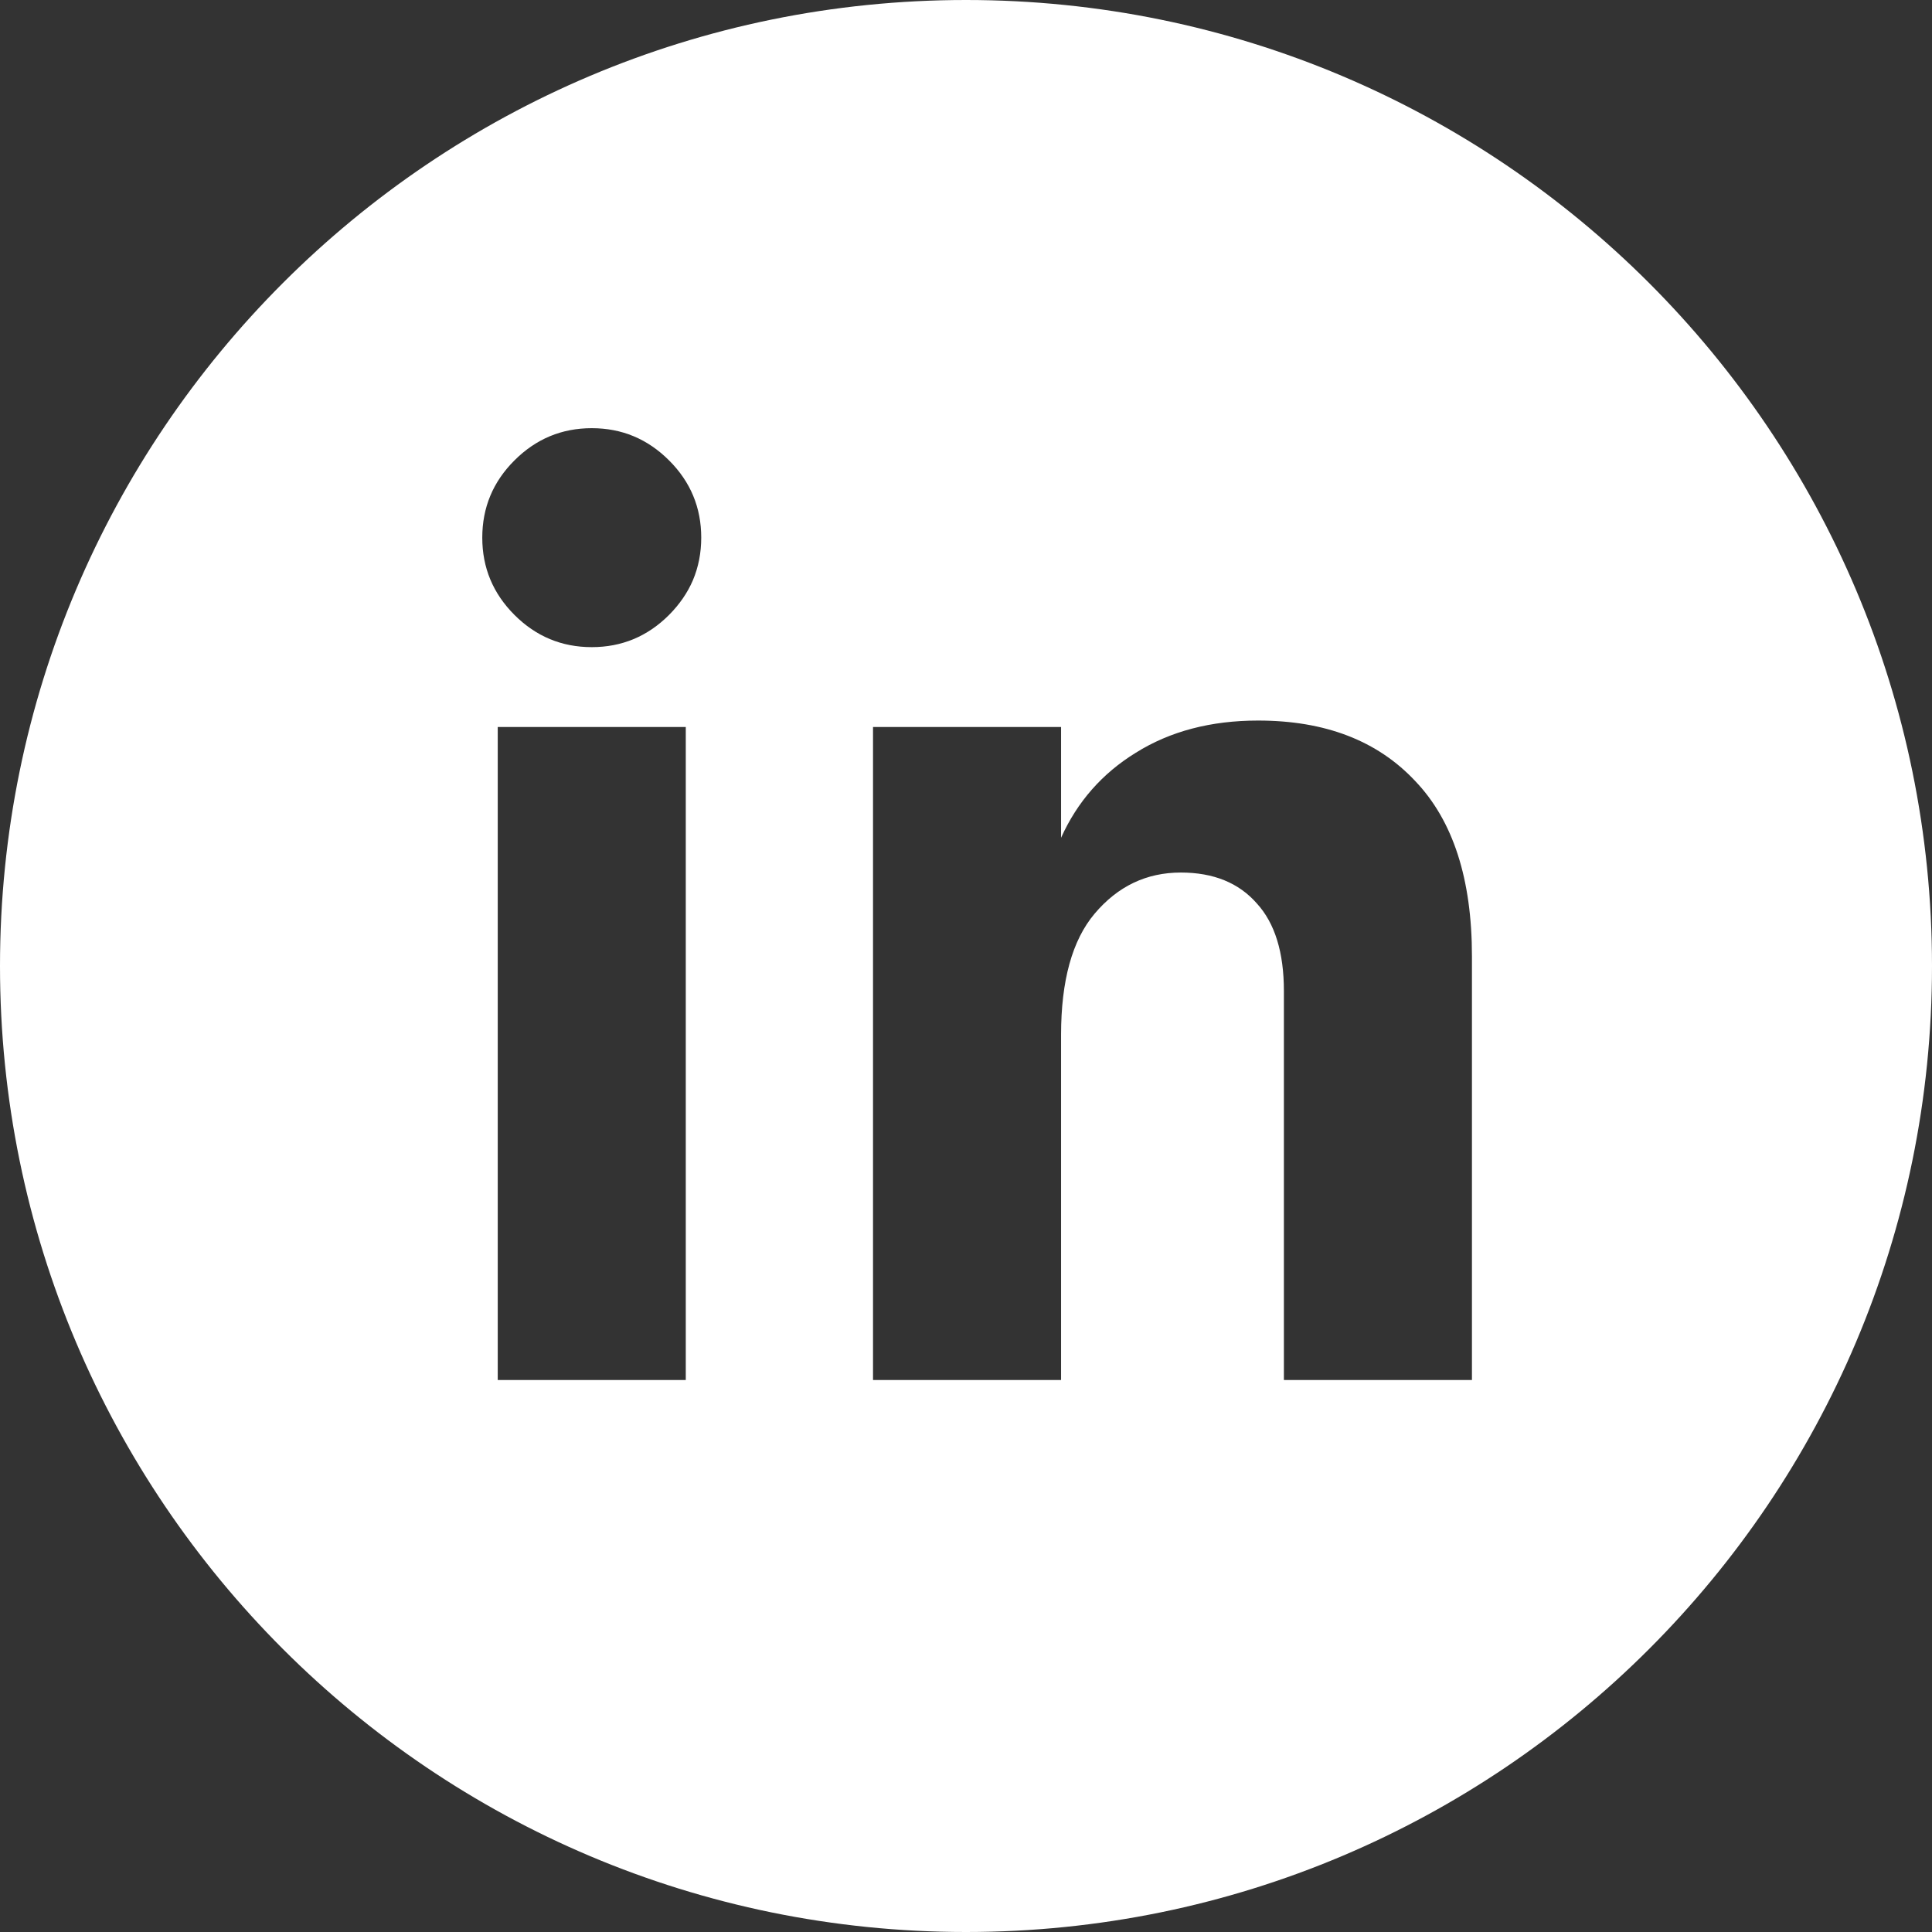 <svg width="24" height="24" viewBox="0 0 24 24" fill="none" xmlns="http://www.w3.org/2000/svg">
<rect x="0" y="0" width="24" height="24" fill="#333333" stroke="none"/>
<path fill-rule="evenodd" clip-rule="evenodd" d="M12 24C18.627 24 24 18.627 24 12C24 5.373 18.627 0 12 0C5.373 0 0 5.373 0 12C0 18.627 5.373 24 12 24ZM6.183 9.031V17.143H8.519V9.031H6.183ZM5.991 6.679C5.991 7.052 6.124 7.372 6.391 7.639C6.658 7.906 6.978 8.039 7.351 8.039C7.724 8.039 8.044 7.906 8.311 7.639C8.441 7.508 8.54 7.365 8.607 7.209C8.676 7.046 8.711 6.869 8.711 6.679C8.711 6.305 8.578 5.985 8.311 5.719C8.044 5.452 7.724 5.319 7.351 5.319C6.978 5.319 6.658 5.452 6.391 5.719C6.124 5.985 5.991 6.305 5.991 6.679ZM13.181 10.407V9.031H10.845V17.143H13.181V12.855C13.181 12.183 13.319 11.681 13.597 11.351C13.885 11.009 14.242 10.839 14.669 10.839C15.074 10.839 15.389 10.967 15.613 11.223C15.837 11.468 15.949 11.831 15.949 12.311V17.143H18.285V11.879C18.285 10.919 18.05 10.194 17.581 9.703C17.111 9.201 16.461 8.951 15.629 8.951C15.042 8.951 14.535 9.084 14.109 9.351C13.693 9.607 13.383 9.959 13.181 10.407Z" fill="white"/>
</svg>

